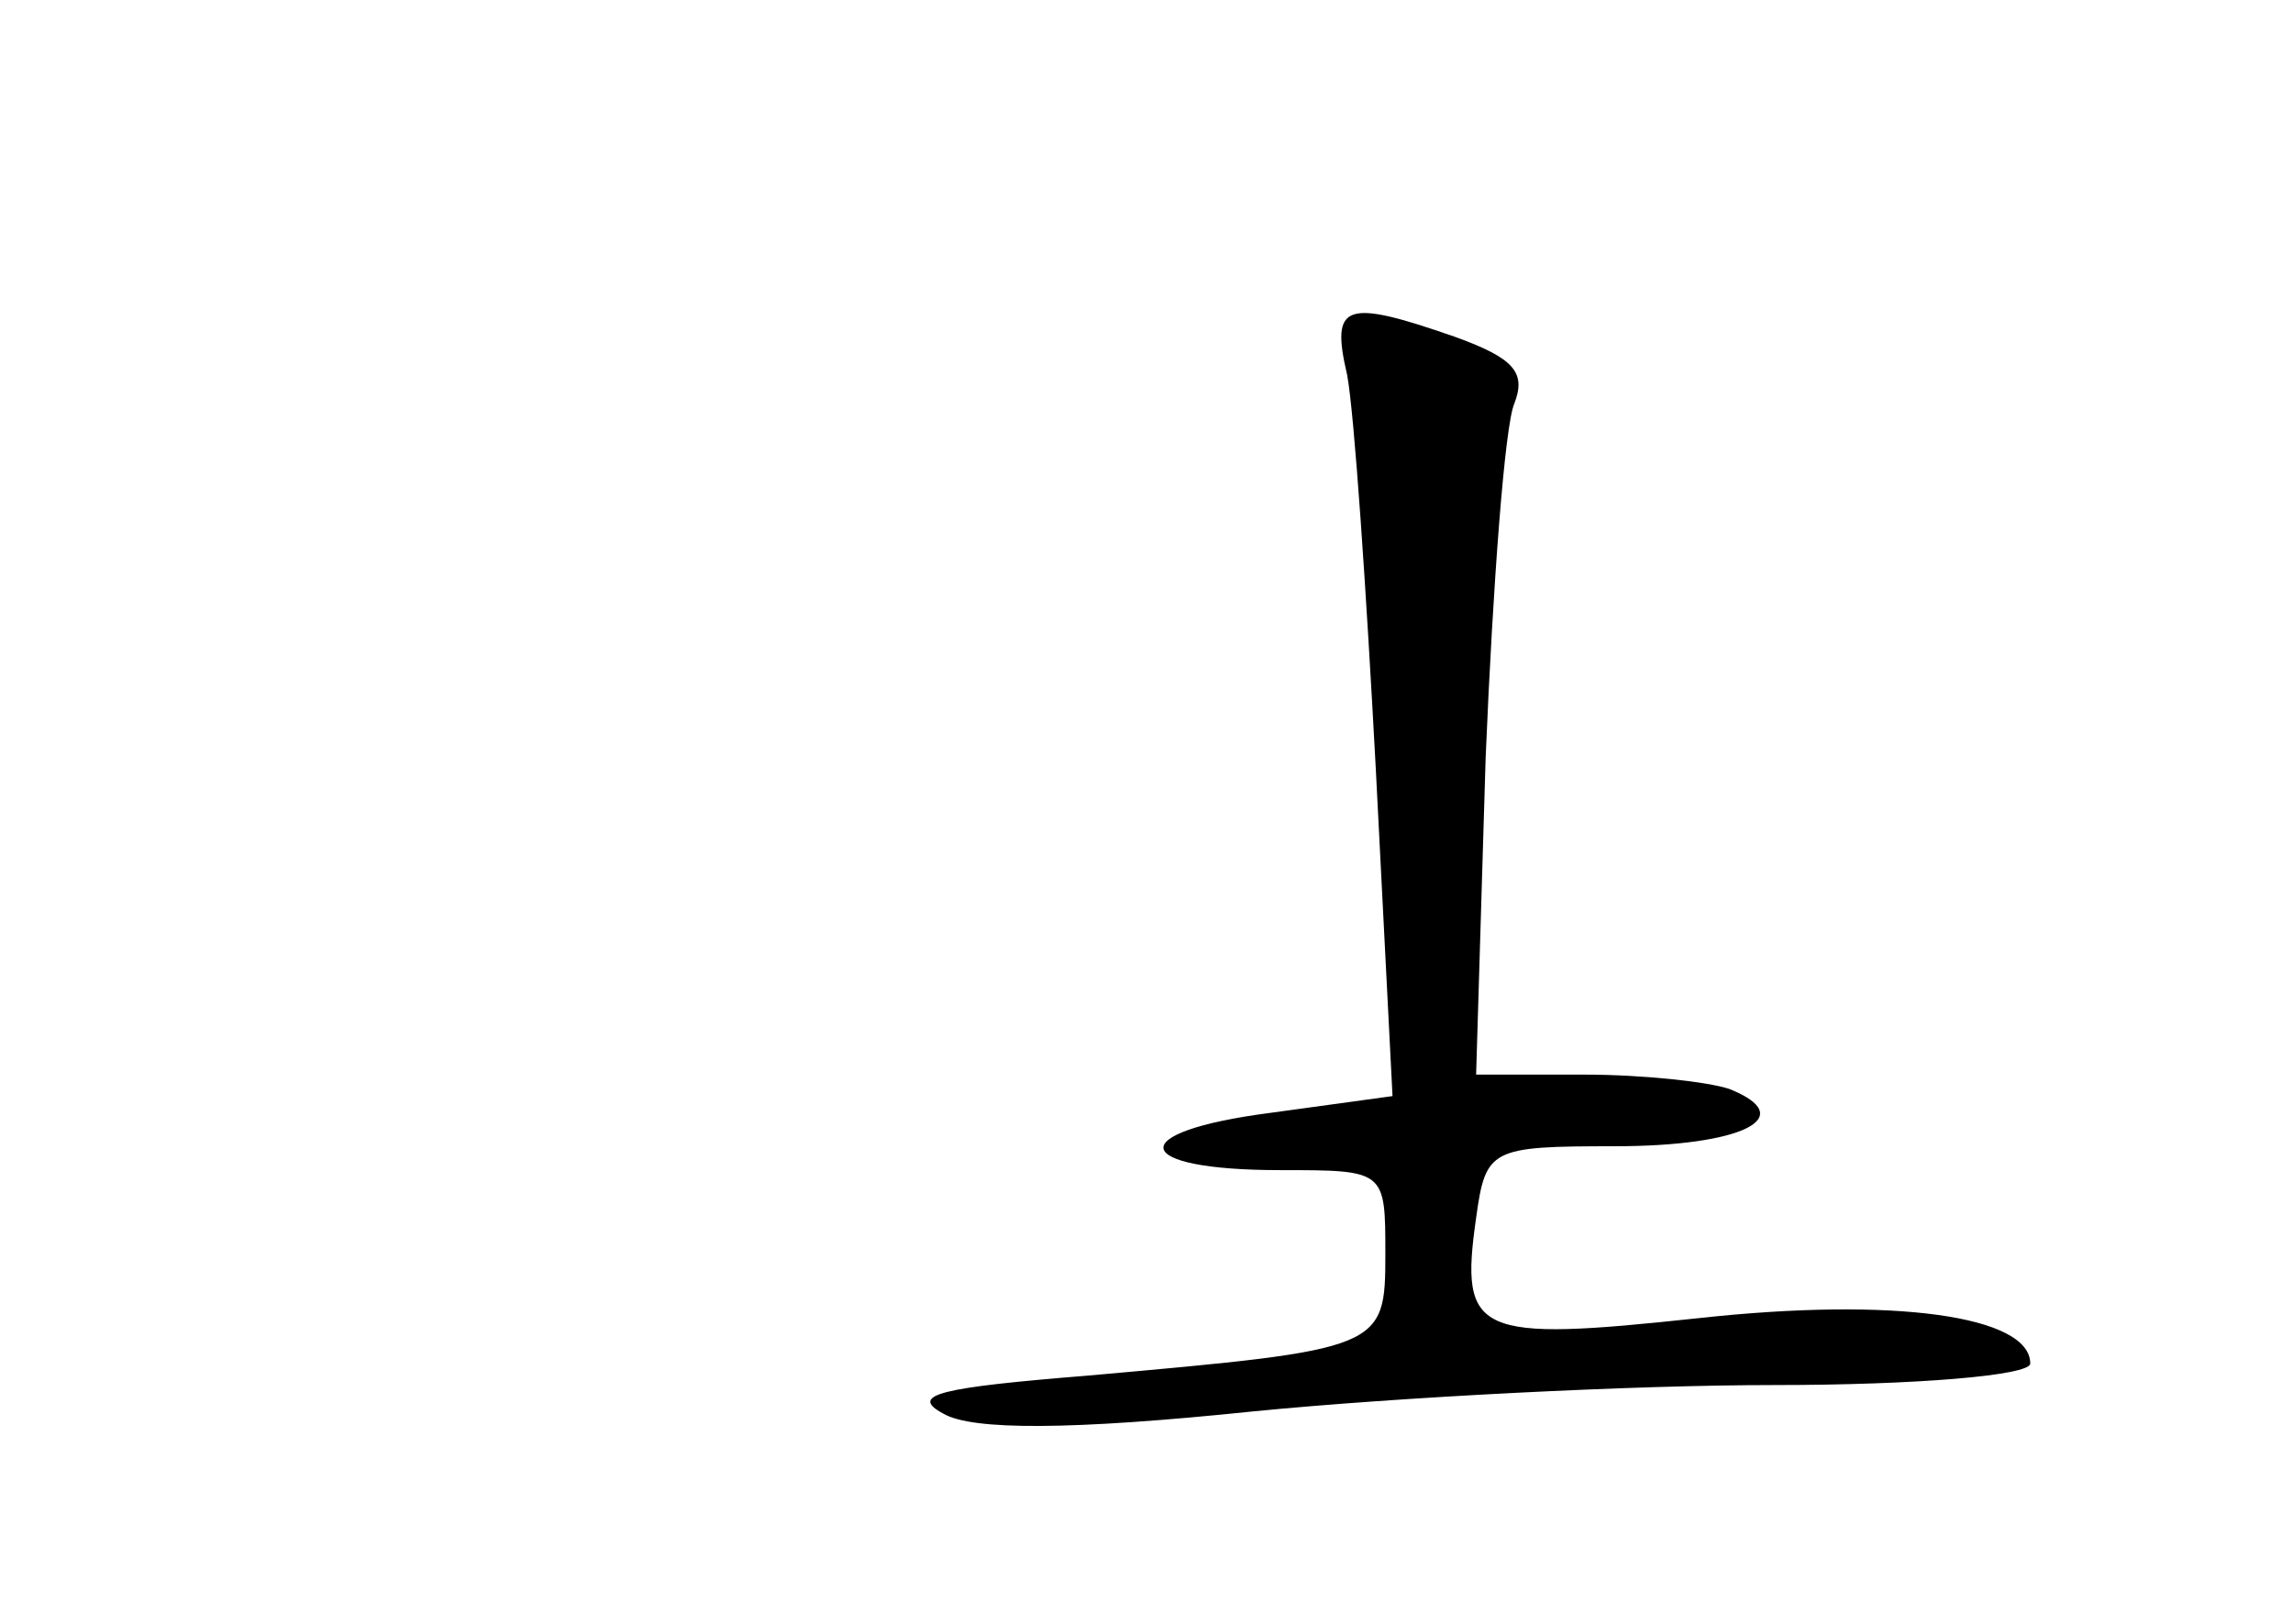 <?xml version="1.0" standalone="no"?>
<!DOCTYPE svg PUBLIC "-//W3C//DTD SVG 20010904//EN"
 "http://www.w3.org/TR/2001/REC-SVG-20010904/DTD/svg10.dtd">
<svg version="1.0" xmlns="http://www.w3.org/2000/svg"
 width="96pt" height="68pt" viewBox="0 0 96 68"
 preserveAspectRatio="xMidYMid meet">
<g transform="translate(0,68) scale(0.1,-0.1)"
fill="#000000" stroke="none">
<path d="M564 523 c3 -16 8 -90 12 -165 l7 -137 -51 -7 c-62 -8 -59 -24 4 -24
44 0 44 0 44 -35 0 -40 -1 -40 -124 -51 -62 -5 -76 -8 -61 -16 12 -7 53 -7
130 1 61 6 159 11 218 11 59 0 107 4 107 9 0 20 -57 28 -139 19 -93 -10 -100
-7 -93 42 4 29 6 30 58 30 53 0 78 12 48 24 -9 3 -36 6 -61 6 l-45 0 4 133 c3
72 8 139 12 148 5 13 0 19 -25 28 -46 16 -52 14 -45 -16z"/>
</g>
</svg>
